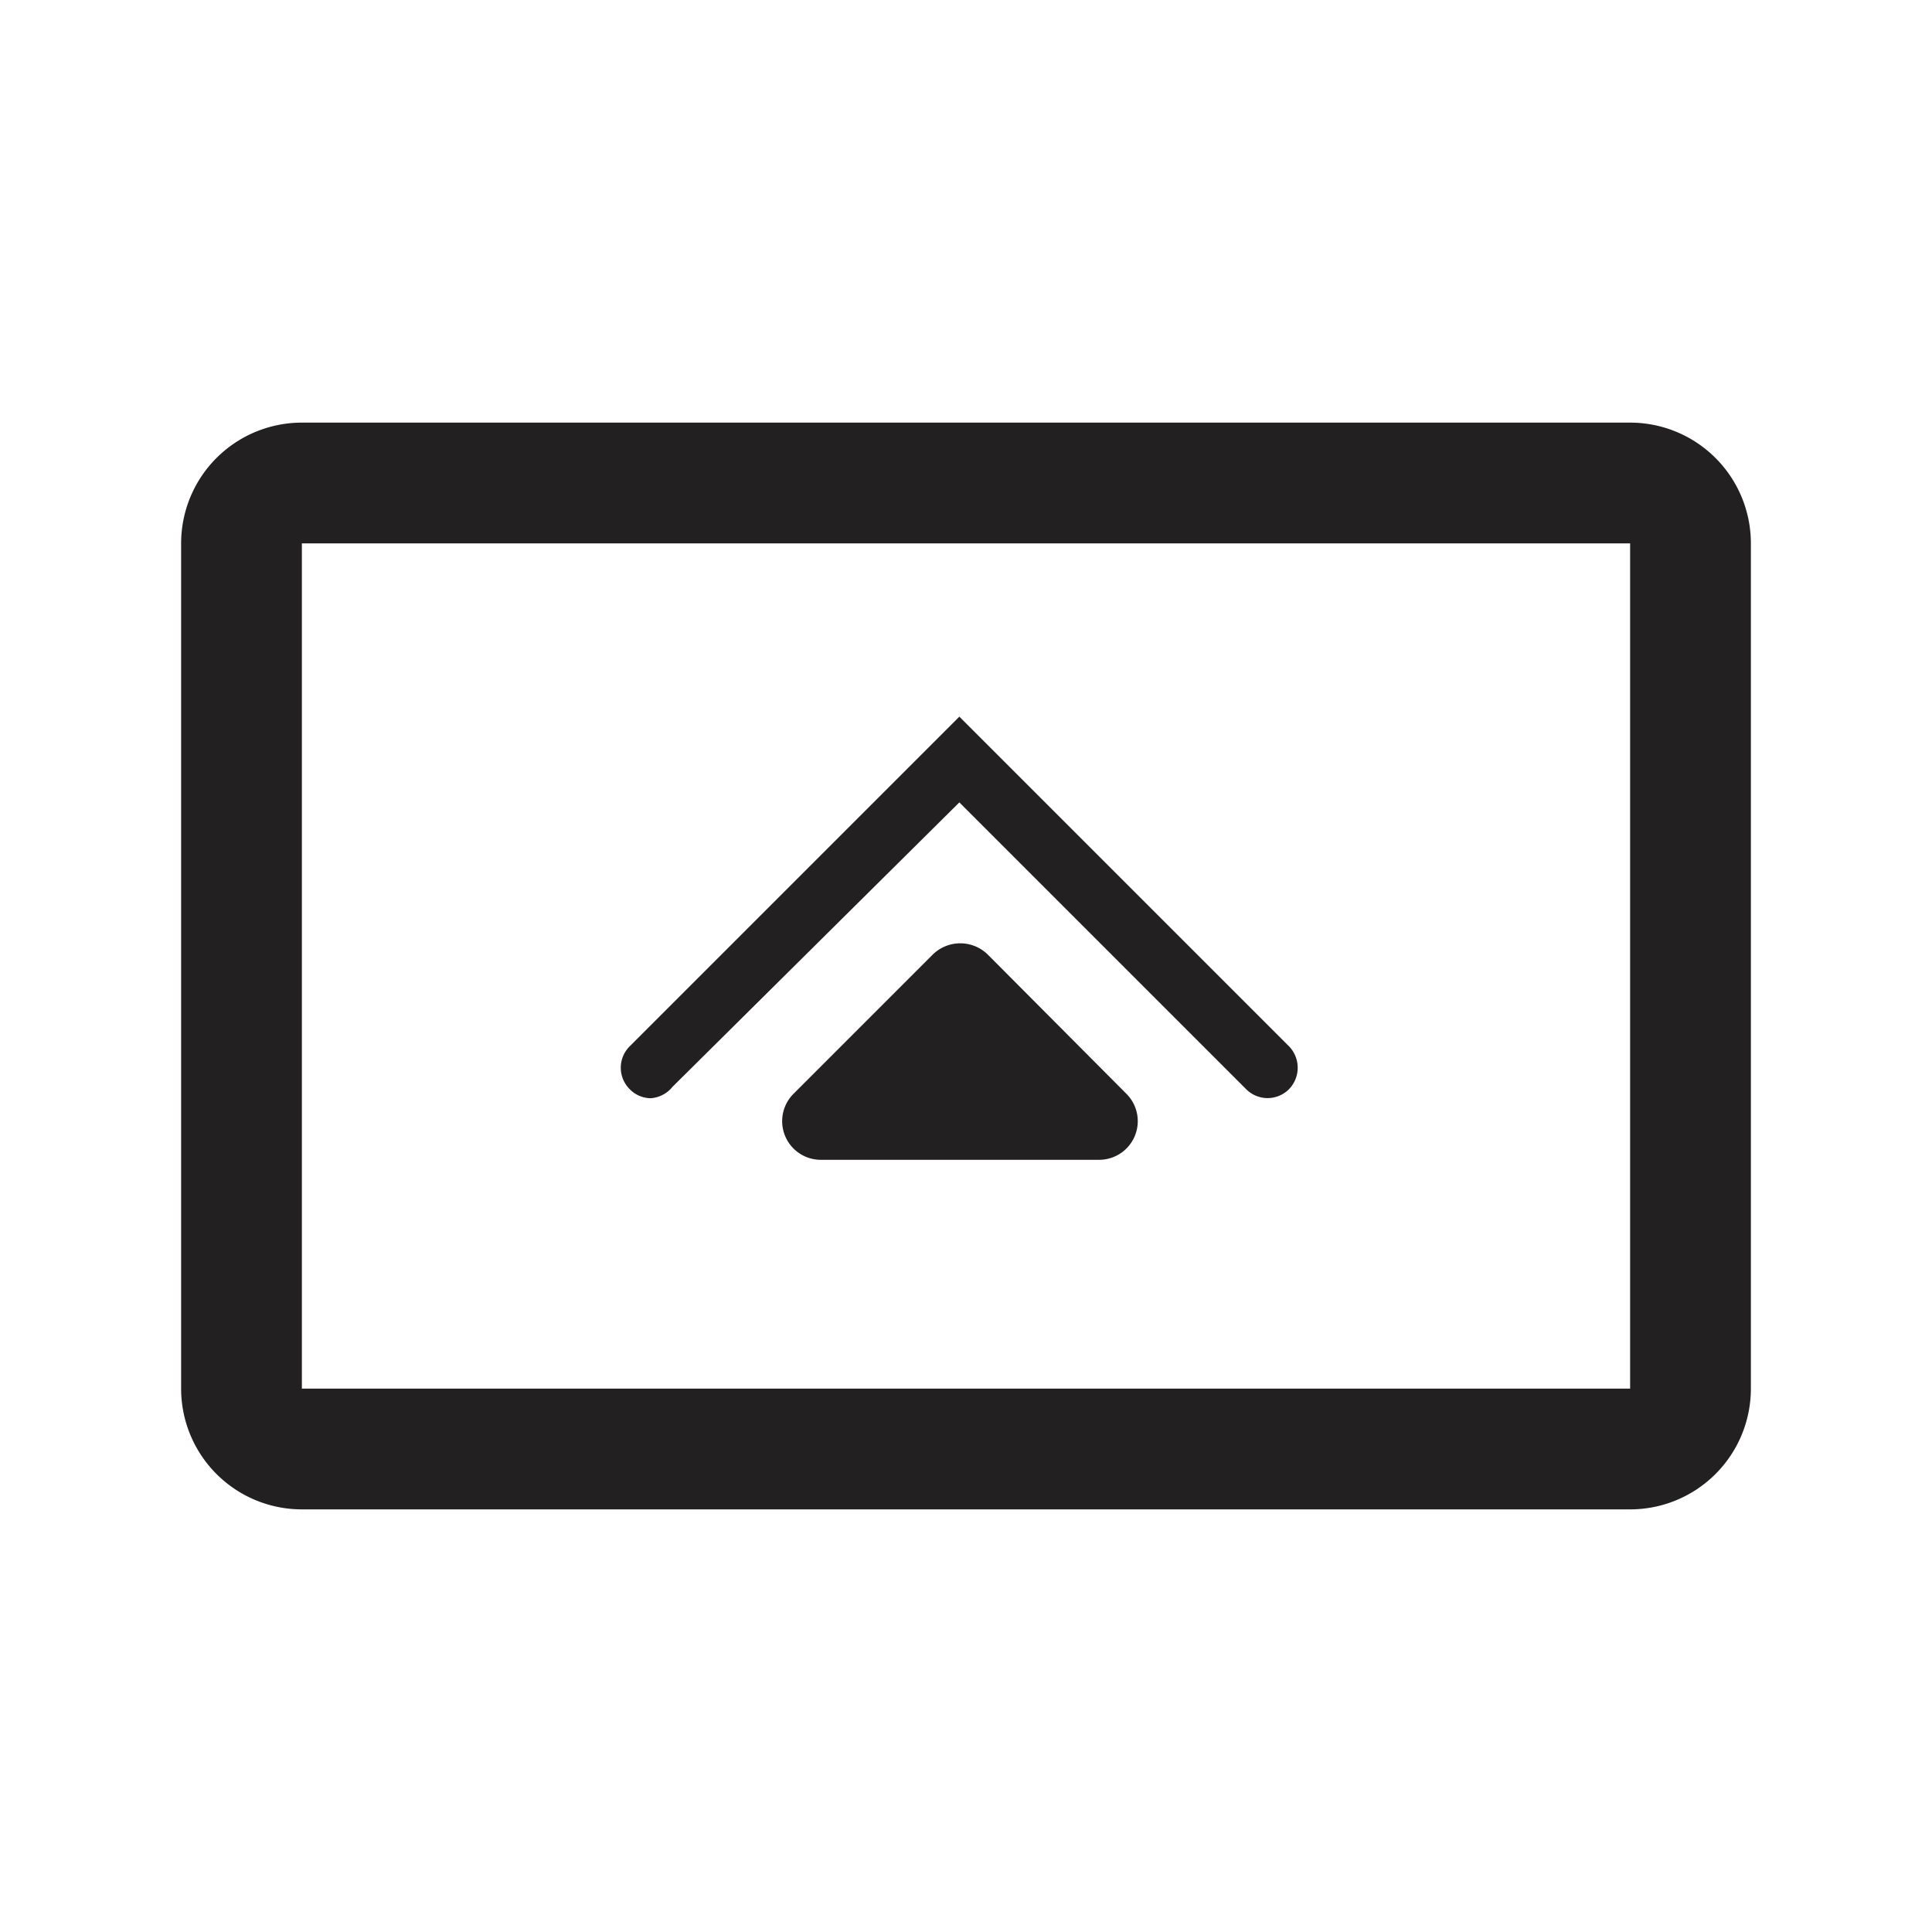 <svg xmlns="http://www.w3.org/2000/svg" fill="#222020" viewBox="0 0 32 32"><path d="M10.78 18.19a.49.49 0 01-.35-.15.5.5 0 010-.71l5.46-5.46 5.46 5.46a.51.51 0 010 .71.5.5 0 01-.71 0l-4.75-4.75L11.14 18a.51.51 0 01-.36.19z"/><path d="M27 9v14H5V9h22m0-2H5a2 2 0 00-2 2v14a2 2 0 002 2h22a2 2 0 002-2V9a2 2 0 00-2-2z"/><path d="M13.14 18.12l2.31-2.31a.65.65 0 01.91 0l2.3 2.31a.64.64 0 01-.45 1.09H13.6a.64.64 0 01-.46-1.09z"/></svg>